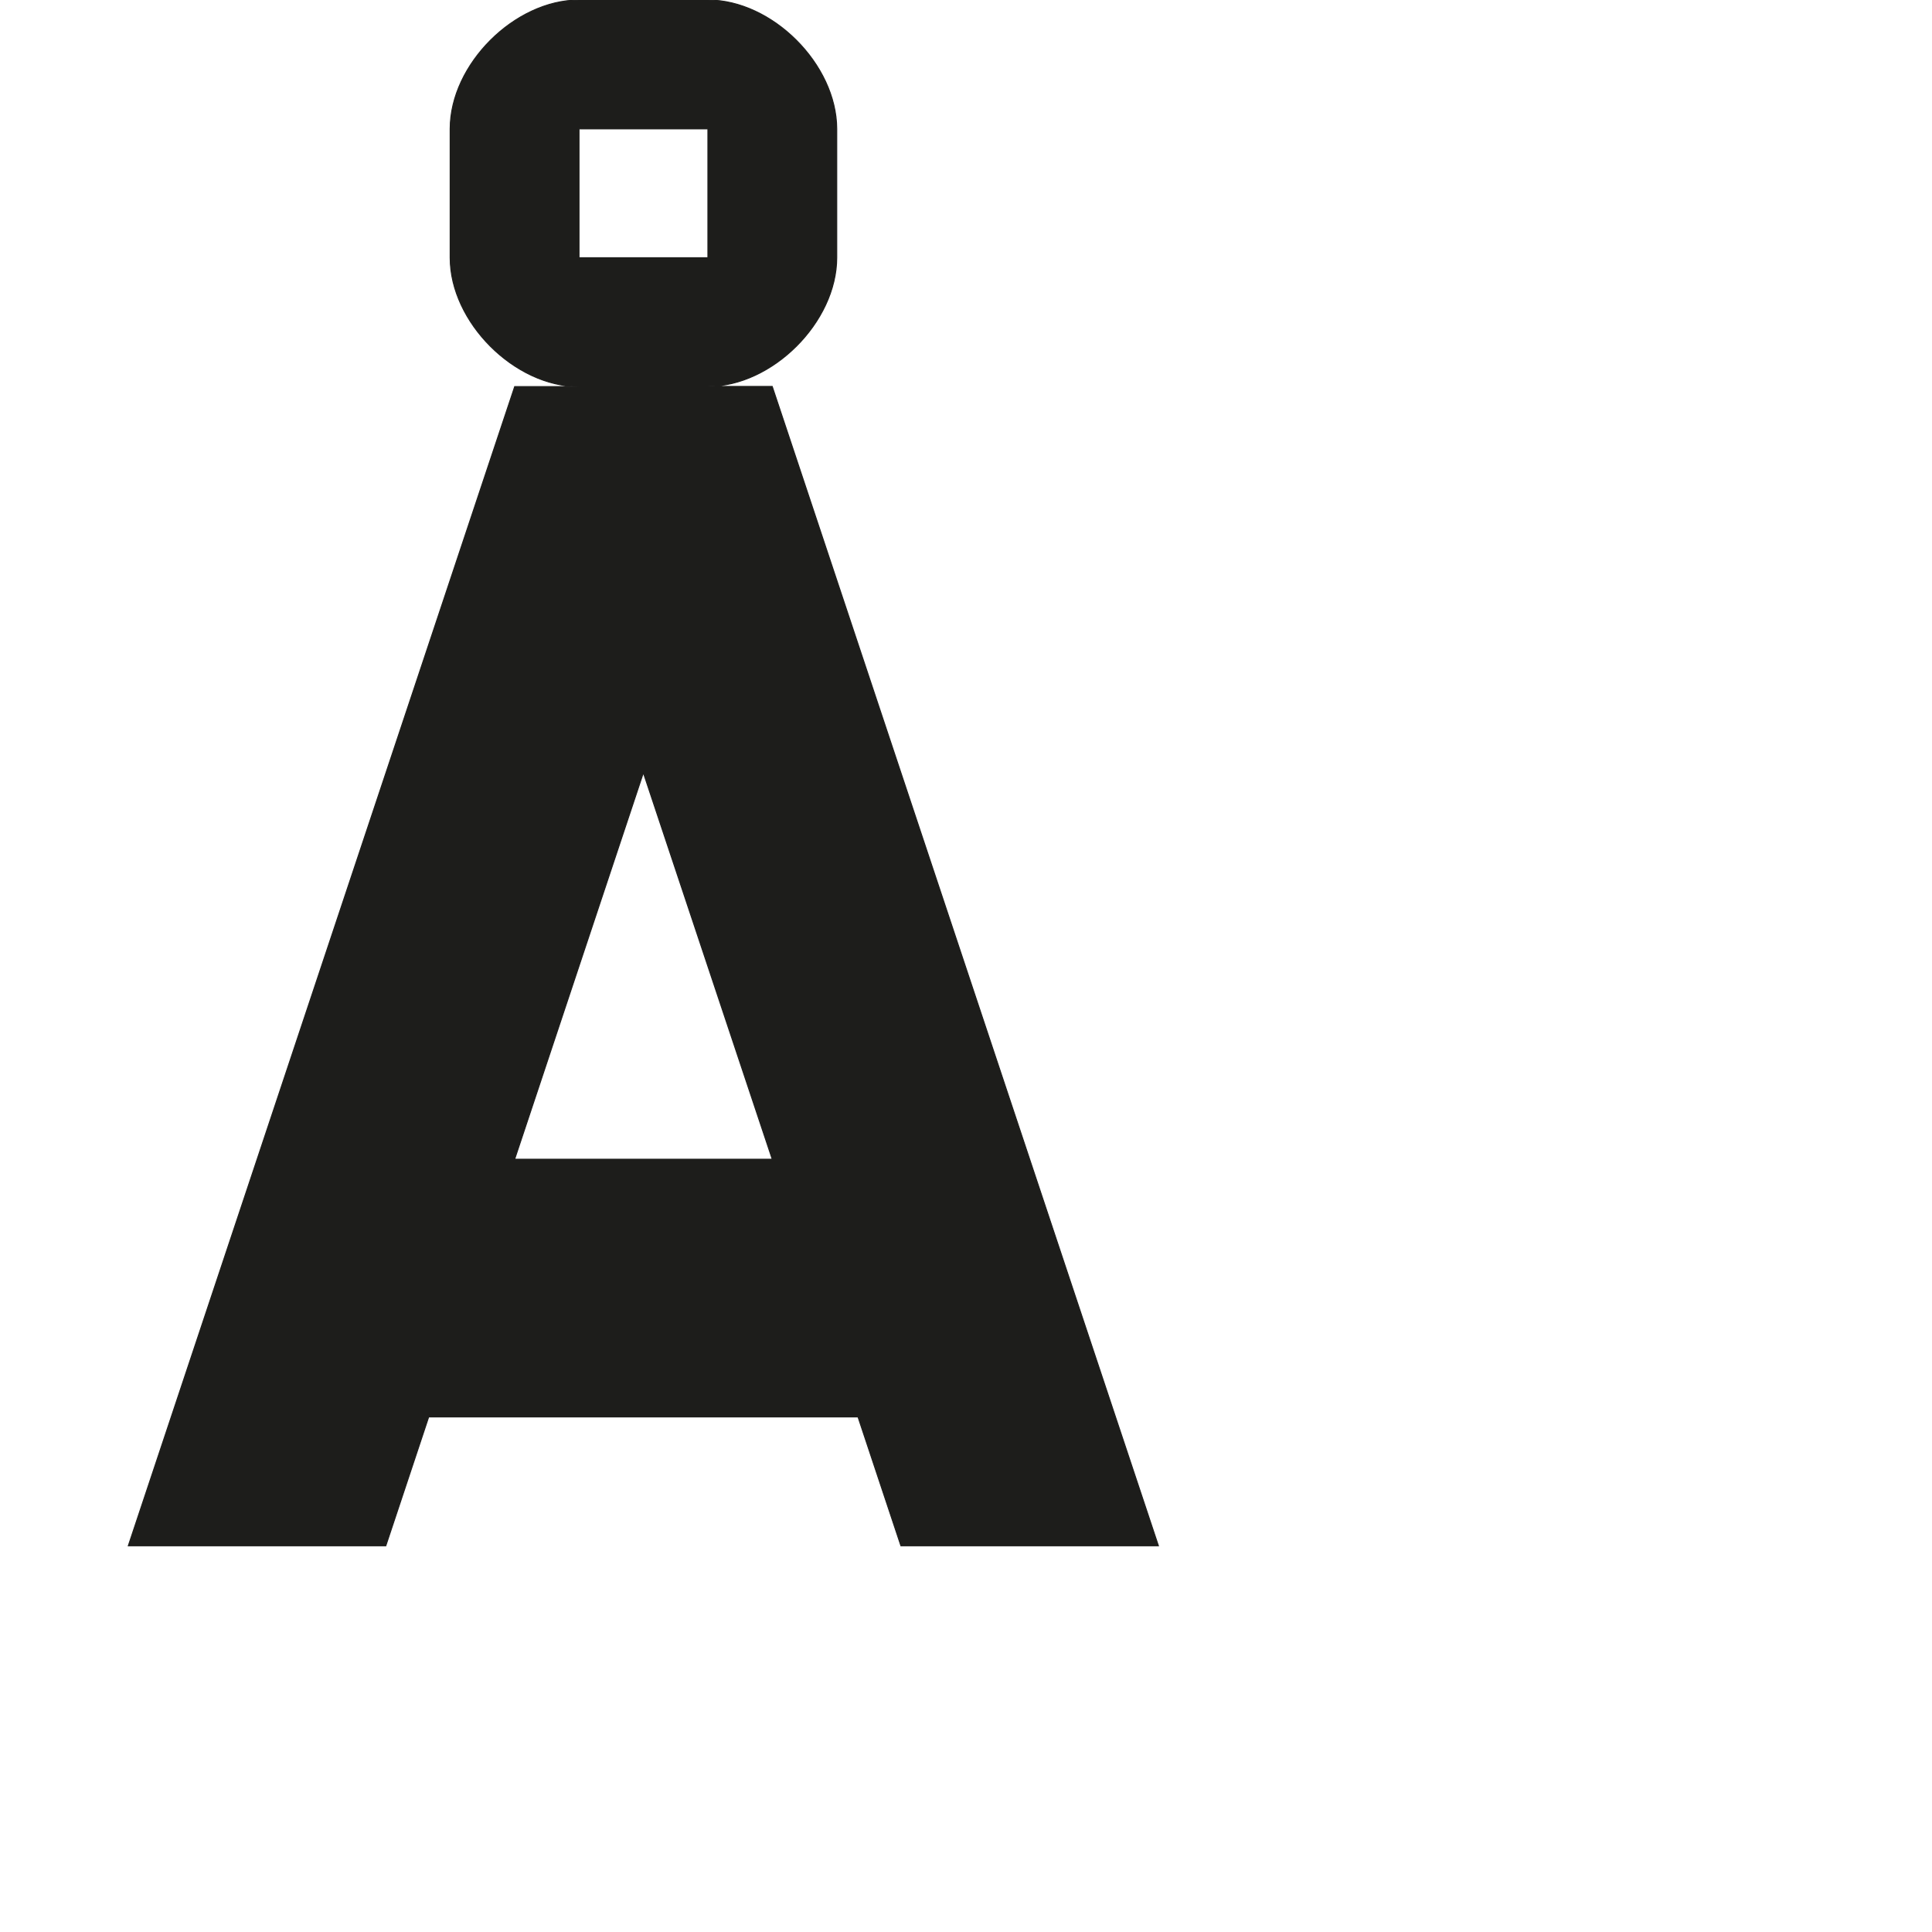 <?xml version="1.0" encoding="utf-8"?>
<!-- Generator: Adobe Illustrator 19.2.1, SVG Export Plug-In . SVG Version: 6.00 Build 0)  -->
<svg version="1.1" id="Calque_1" xmlns="http://www.w3.org/2000/svg" xmlns:xlink="http://www.w3.org/1999/xlink" x="0px" y="0px"
	 viewBox="0 0 1000 1000" style="enable-background:new 0 0 1000 1000;" xml:space="preserve">
<style type="text/css">
	.st0{fill:#1D1D1B;stroke:#1D1D1B;stroke-width:0.5;stroke-miterlimit:10;}
</style>
<path class="st0" d="M399.7,200h-33.3c33.3,0,66.7-33.3,66.7-66.7V66.7C433,33.3,399.7,0,366.4,0h-66.7C266.4,0,233,33.3,233,66.7
	v66.7c0,33.3,33.3,66.7,66.7,66.7h-33.3l-200,600h133.3l22.2-66.7h222.2l22.2,66.7h133.3L399.7,200z M299.7,66.7h66.7v66.7h-66.7
	V66.7z M266.4,600L333,400l66.7,200H266.4z"/>
</svg>
